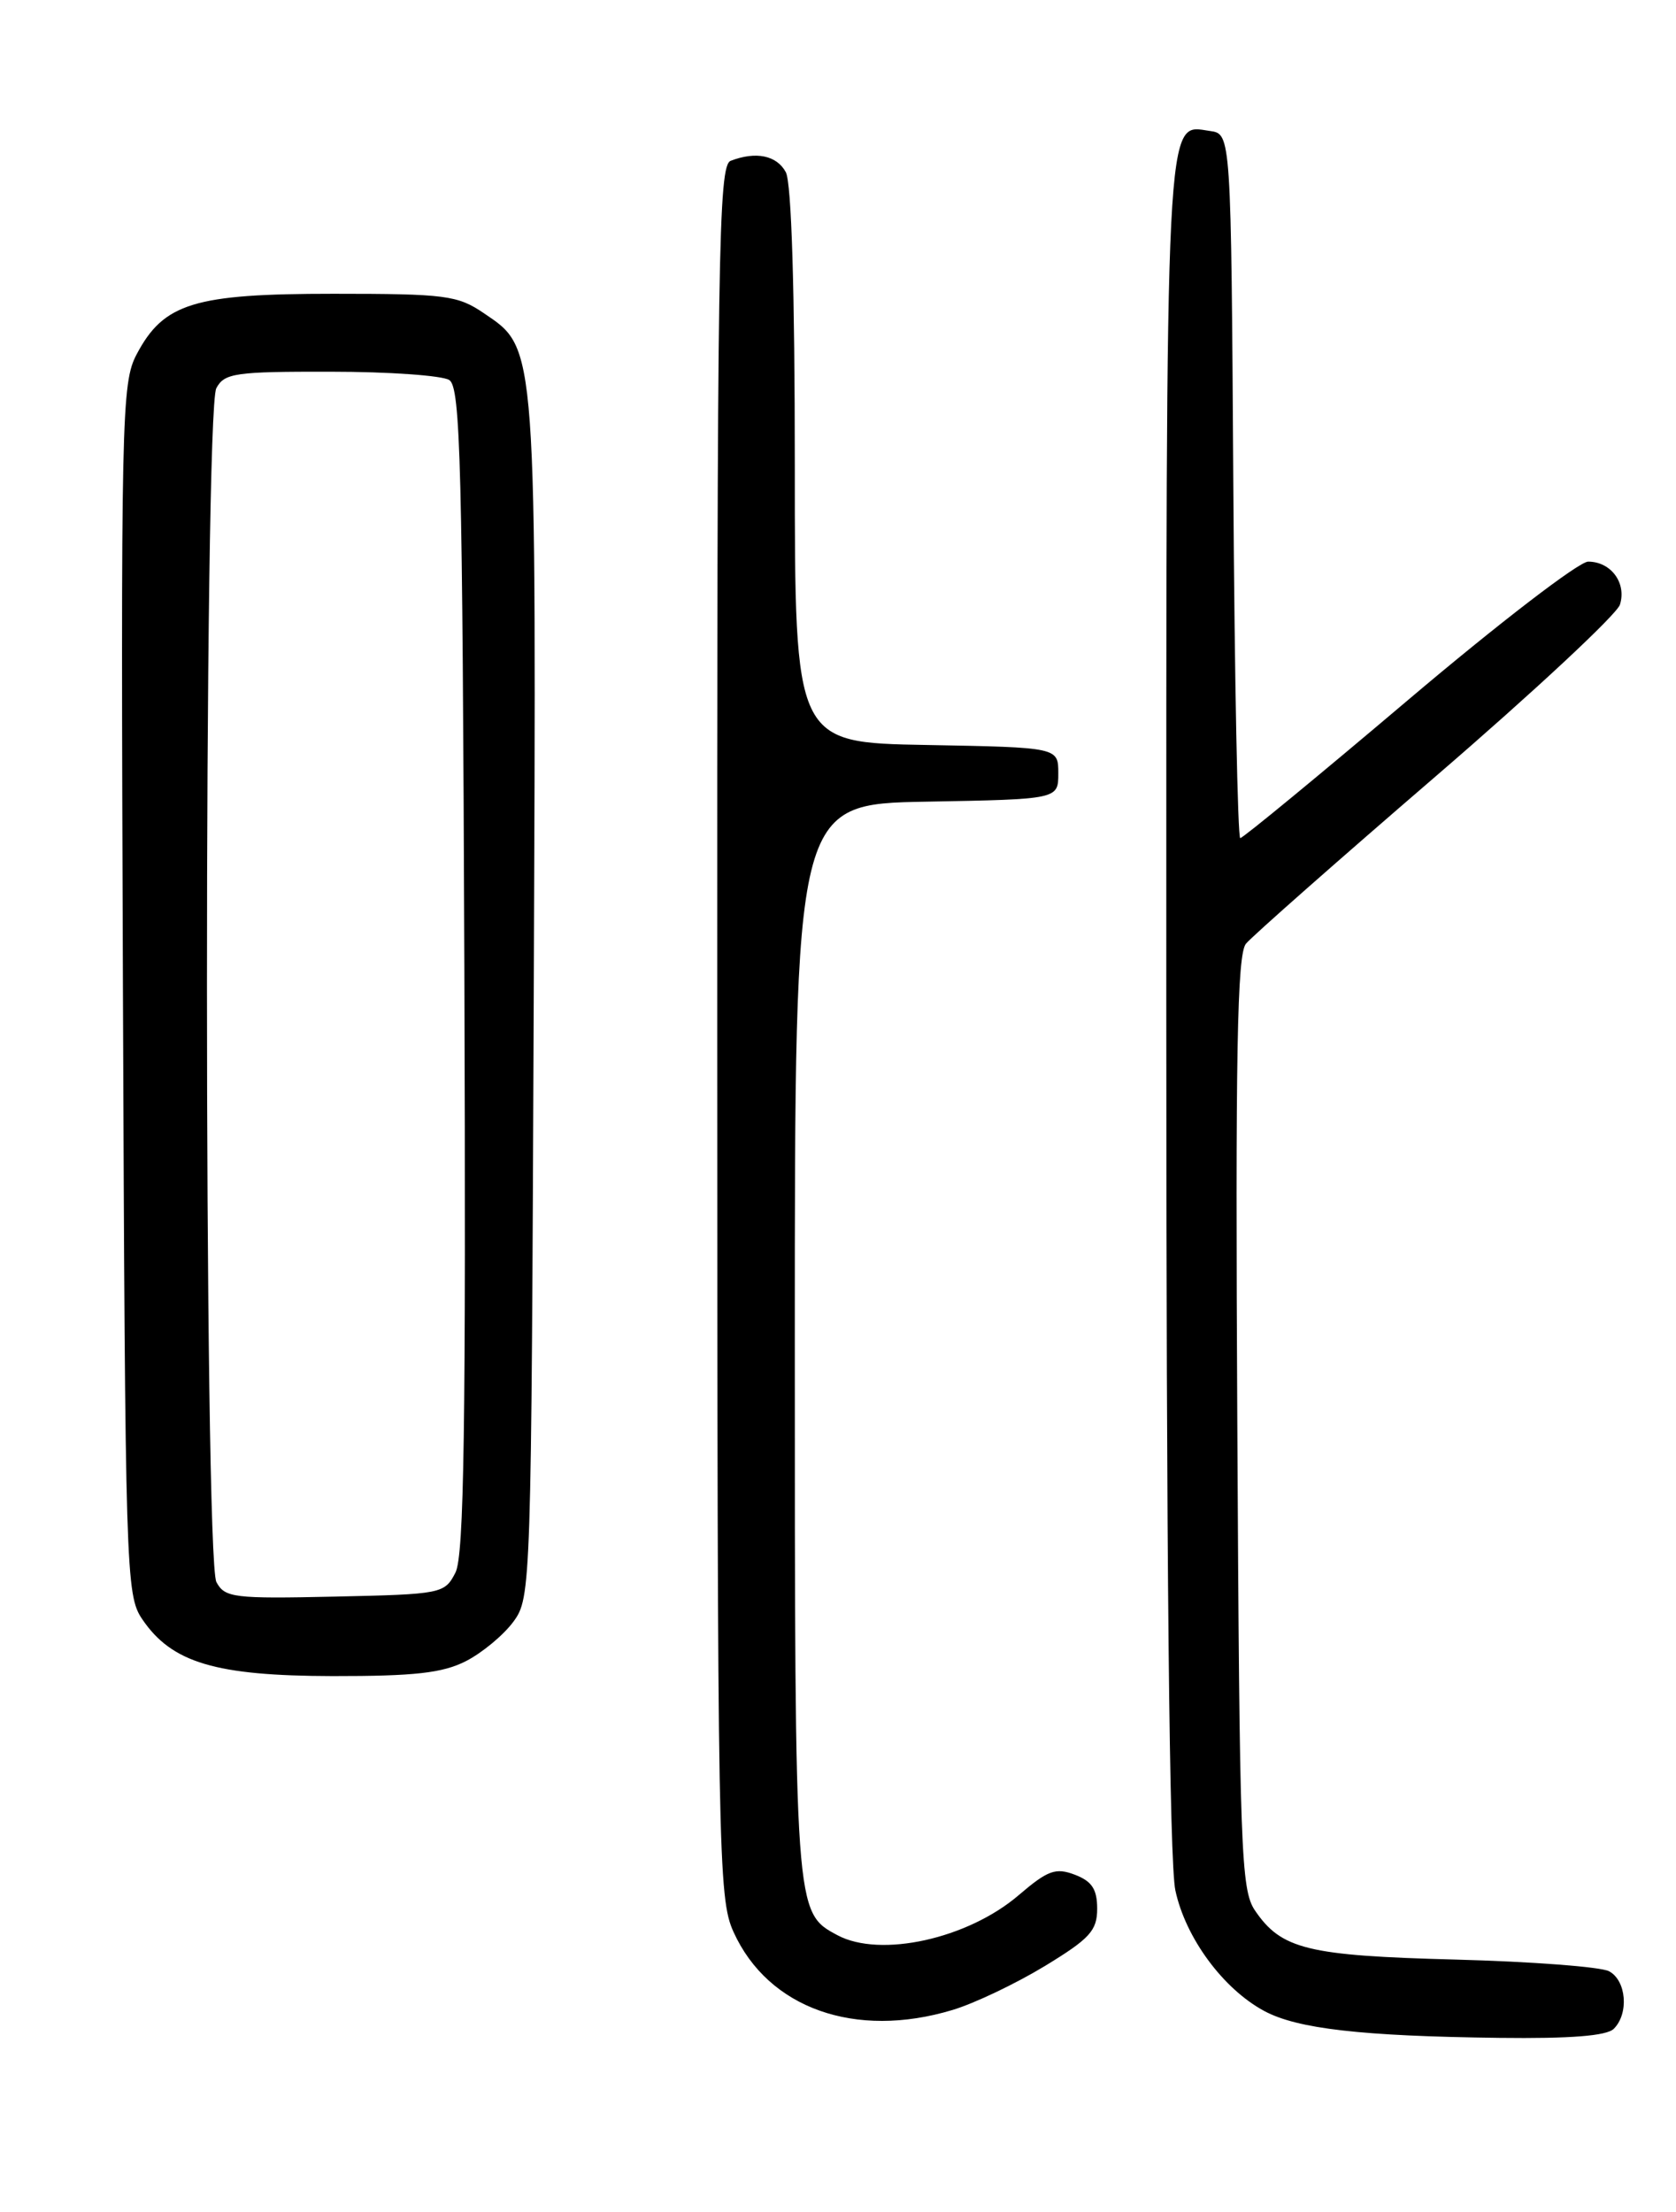 <?xml version="1.0" encoding="UTF-8" standalone="no"?>
<!DOCTYPE svg PUBLIC "-//W3C//DTD SVG 1.1//EN" "http://www.w3.org/Graphics/SVG/1.1/DTD/svg11.dtd" >
<svg xmlns="http://www.w3.org/2000/svg" xmlns:xlink="http://www.w3.org/1999/xlink" version="1.1" viewBox="0 0 194 256">
 <g >
 <path fill="currentColor"
d=" M 186.80 234.80 C 188.57 233.03 188.26 229.21 186.25 228.14 C 185.29 227.63 177.30 227.02 168.50 226.79 C 151.34 226.34 148.32 225.60 145.26 221.10 C 143.64 218.71 143.48 214.17 143.22 164.64 C 142.99 121.95 143.20 110.46 144.22 109.22 C 144.92 108.37 154.80 99.65 166.17 89.86 C 177.54 80.07 187.14 71.12 187.51 69.98 C 188.30 67.47 186.47 65.00 183.83 65.00 C 182.76 65.00 173.39 72.20 163.00 81.00 C 152.61 89.80 143.86 97.00 143.56 97.00 C 143.27 97.00 142.90 78.66 142.76 56.25 C 142.50 15.50 142.50 15.50 140.06 15.16 C 134.83 14.42 135.00 10.98 135.00 116.14 C 135.00 180.40 135.36 215.57 136.05 218.78 C 137.23 224.28 141.58 230.18 146.34 232.74 C 150.17 234.80 157.59 235.65 173.55 235.85 C 181.77 235.95 185.98 235.62 186.80 234.80 Z  M 110.26 232.62 C 112.77 231.87 117.57 229.58 120.92 227.55 C 126.15 224.37 127.00 223.44 127.00 220.90 C 127.00 218.65 126.39 217.72 124.42 216.97 C 122.19 216.12 121.29 216.45 117.92 219.33 C 112.02 224.39 101.90 226.62 96.94 223.97 C 91.99 221.32 92.00 221.49 92.00 155.08 C 92.00 93.05 92.00 93.05 107.25 92.78 C 122.50 92.50 122.50 92.50 122.50 89.50 C 122.50 86.50 122.50 86.50 107.25 86.22 C 92.00 85.95 92.00 85.95 92.00 53.91 C 92.00 33.73 91.62 21.15 90.96 19.93 C 89.92 17.99 87.51 17.48 84.58 18.61 C 83.15 19.15 83.00 28.95 83.02 119.36 C 83.04 214.86 83.13 219.69 84.91 223.60 C 88.92 232.43 98.99 236.02 110.26 232.62 Z  M 53.93 192.25 C 55.81 191.29 58.29 189.23 59.43 187.68 C 61.47 184.90 61.50 183.85 61.78 115.67 C 62.09 39.26 62.18 40.44 56.01 36.25 C 52.97 34.18 51.58 34.00 38.60 34.00 C 22.47 34.00 18.95 35.08 15.82 41.00 C 14.06 44.33 13.98 47.99 14.23 114.50 C 14.49 182.11 14.57 184.60 16.46 187.39 C 19.88 192.44 24.94 193.95 38.50 193.98 C 47.98 193.99 51.22 193.63 53.93 192.25 Z  M 25.05 183.10 C 23.60 180.39 23.59 47.64 25.04 44.93 C 25.97 43.18 27.22 43.00 38.29 43.02 C 45.00 43.02 51.17 43.46 52.00 43.98 C 53.31 44.80 53.53 53.67 53.75 112.21 C 53.94 165.15 53.72 180.03 52.72 182.00 C 51.47 184.44 51.16 184.51 38.77 184.78 C 27.05 185.04 26.02 184.91 25.05 183.10 Z "/>
</g>
</svg>